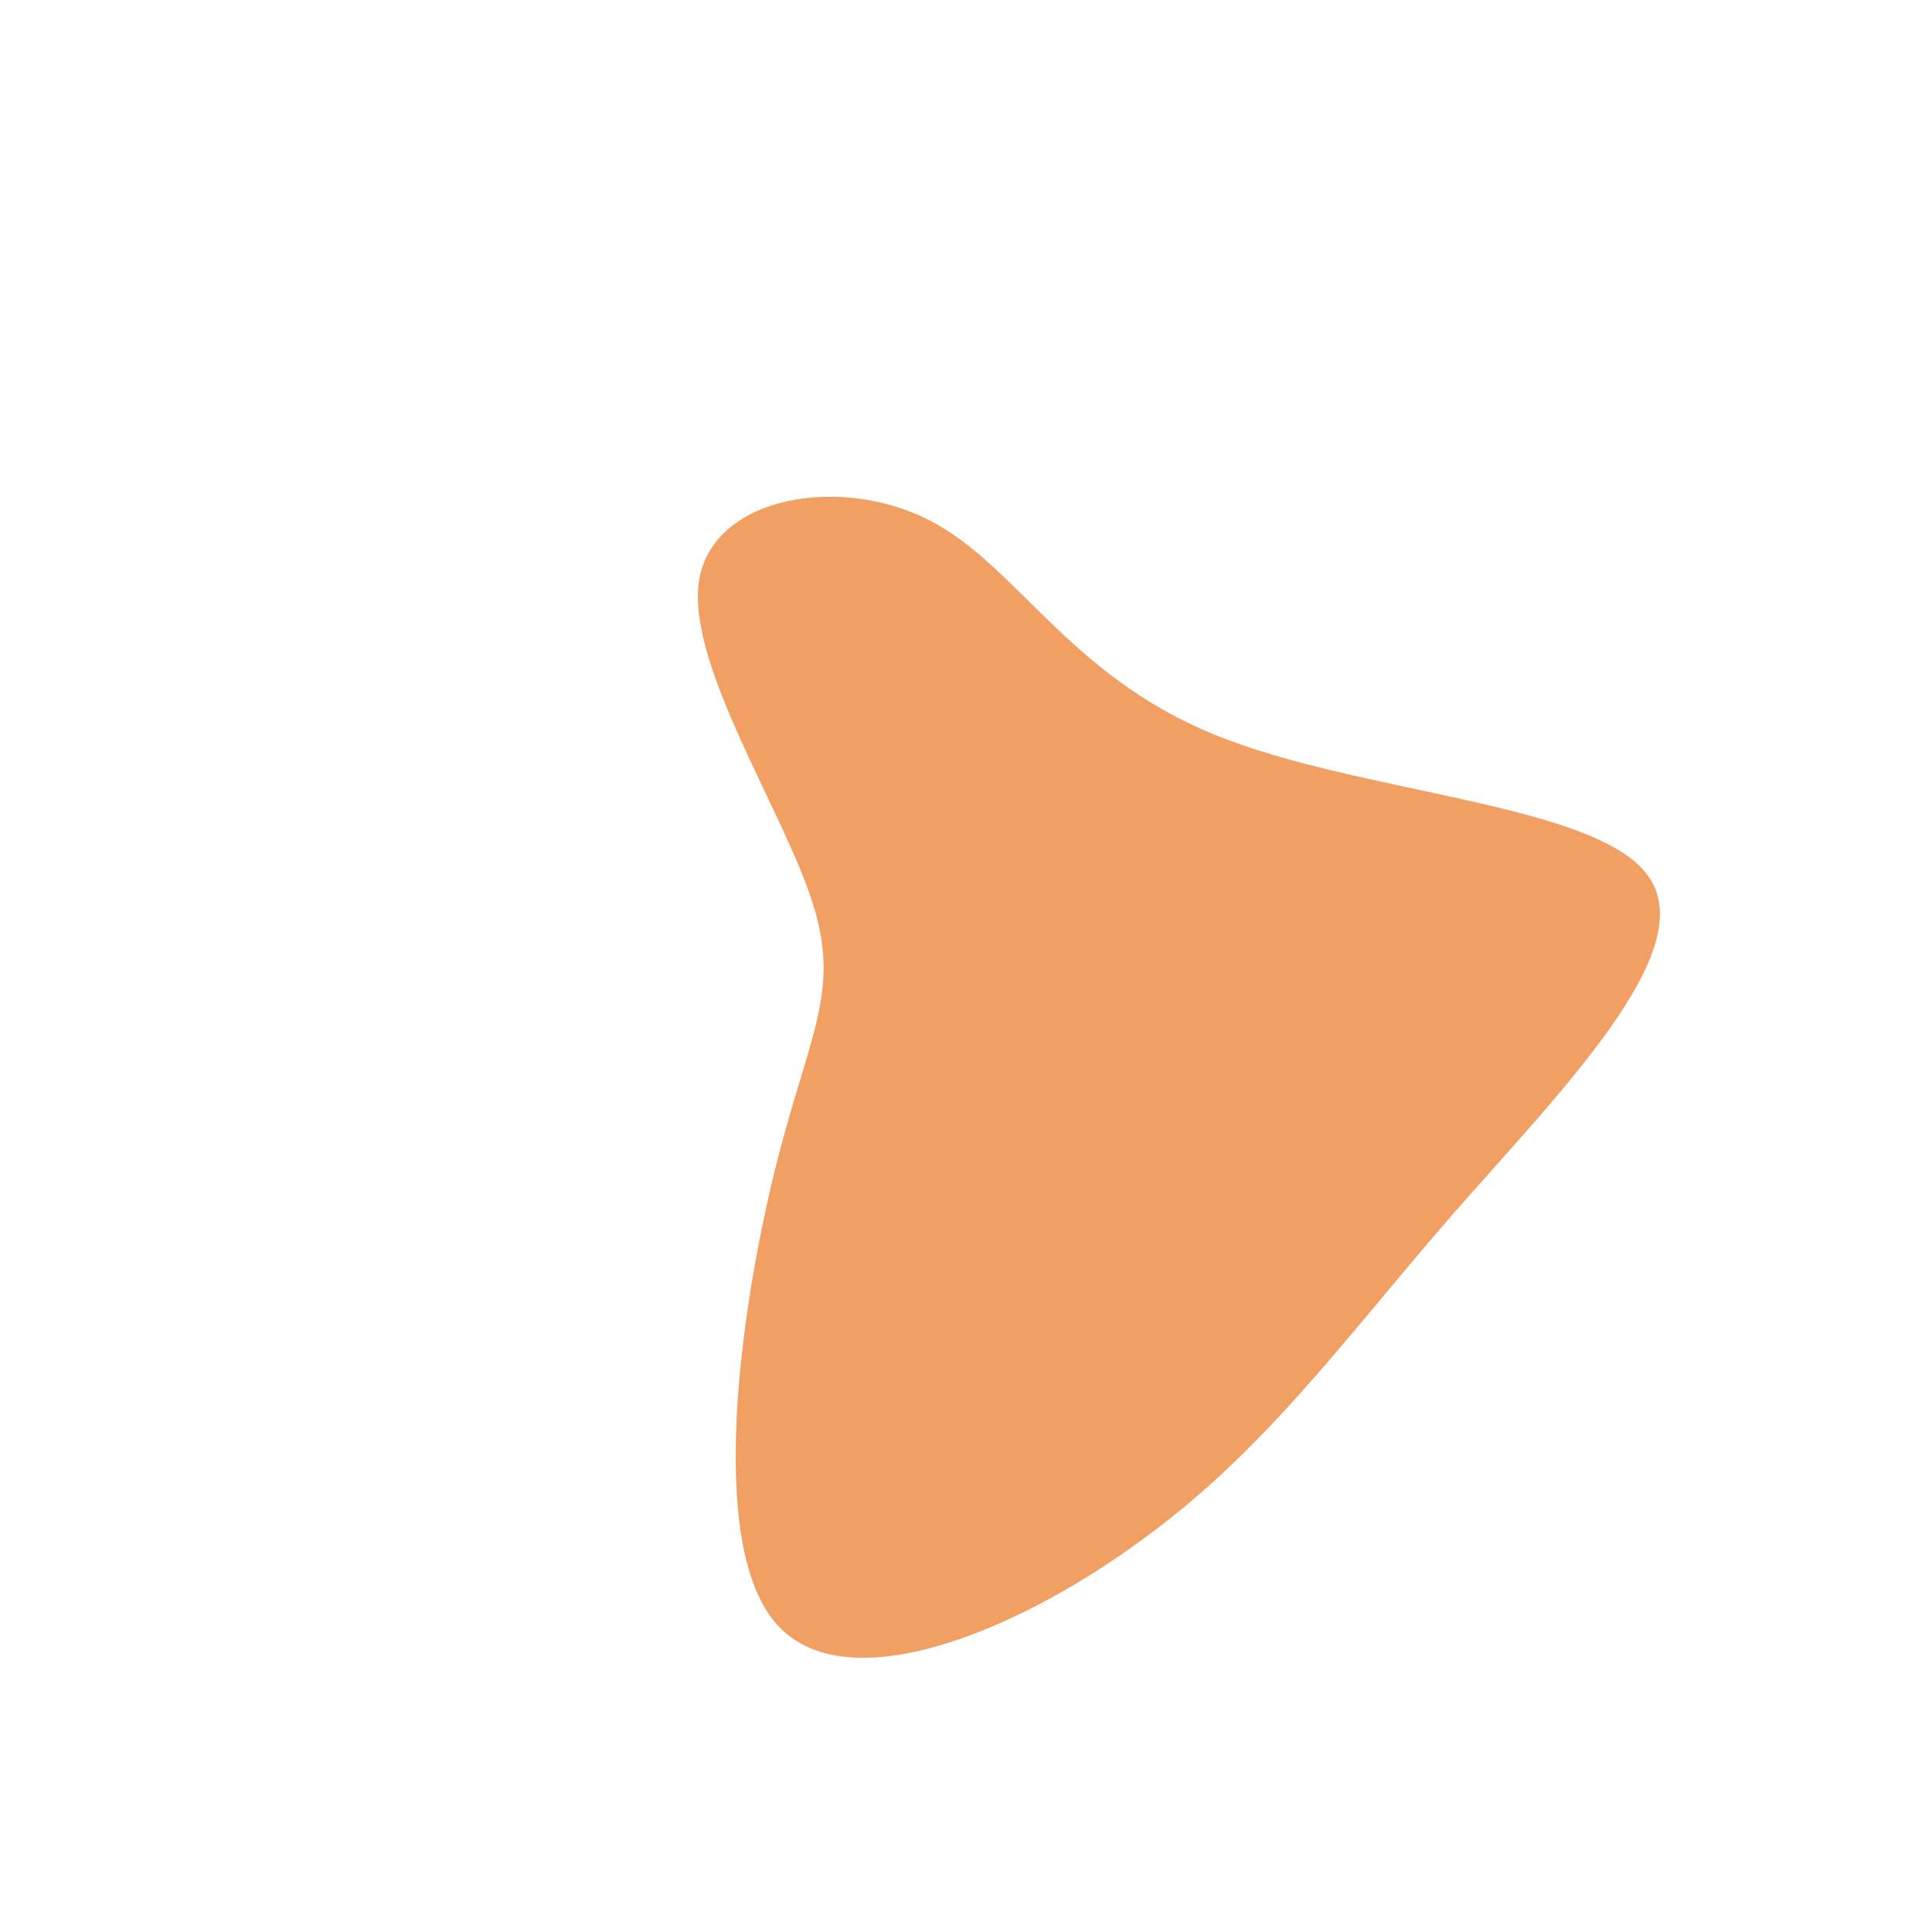 <?xml version="1.0" standalone="no"?>
<svg viewBox="0 0 200 200" xmlns="http://www.w3.org/2000/svg">
  <path fill="#F29F63" d="M25.6,-24C40.6,-17.8,65.5,-16.9,70.7,-9.2C76,-1.5,61.6,12.9,50.3,25.8C39,38.8,30.8,50.4,17.8,59.7C4.9,69.1,-12.8,76.3,-19.8,67.9C-26.8,59.5,-23.3,35.4,-19.8,21.2C-16.3,7,-12.8,2.7,-16,-6.9C-19.2,-16.6,-29.1,-31.6,-27.6,-40.1C-26,-48.7,-13,-50.8,-3.9,-46.2C5.2,-41.6,10.5,-30.2,25.6,-24Z" transform="translate(100 100)" />
</svg>
